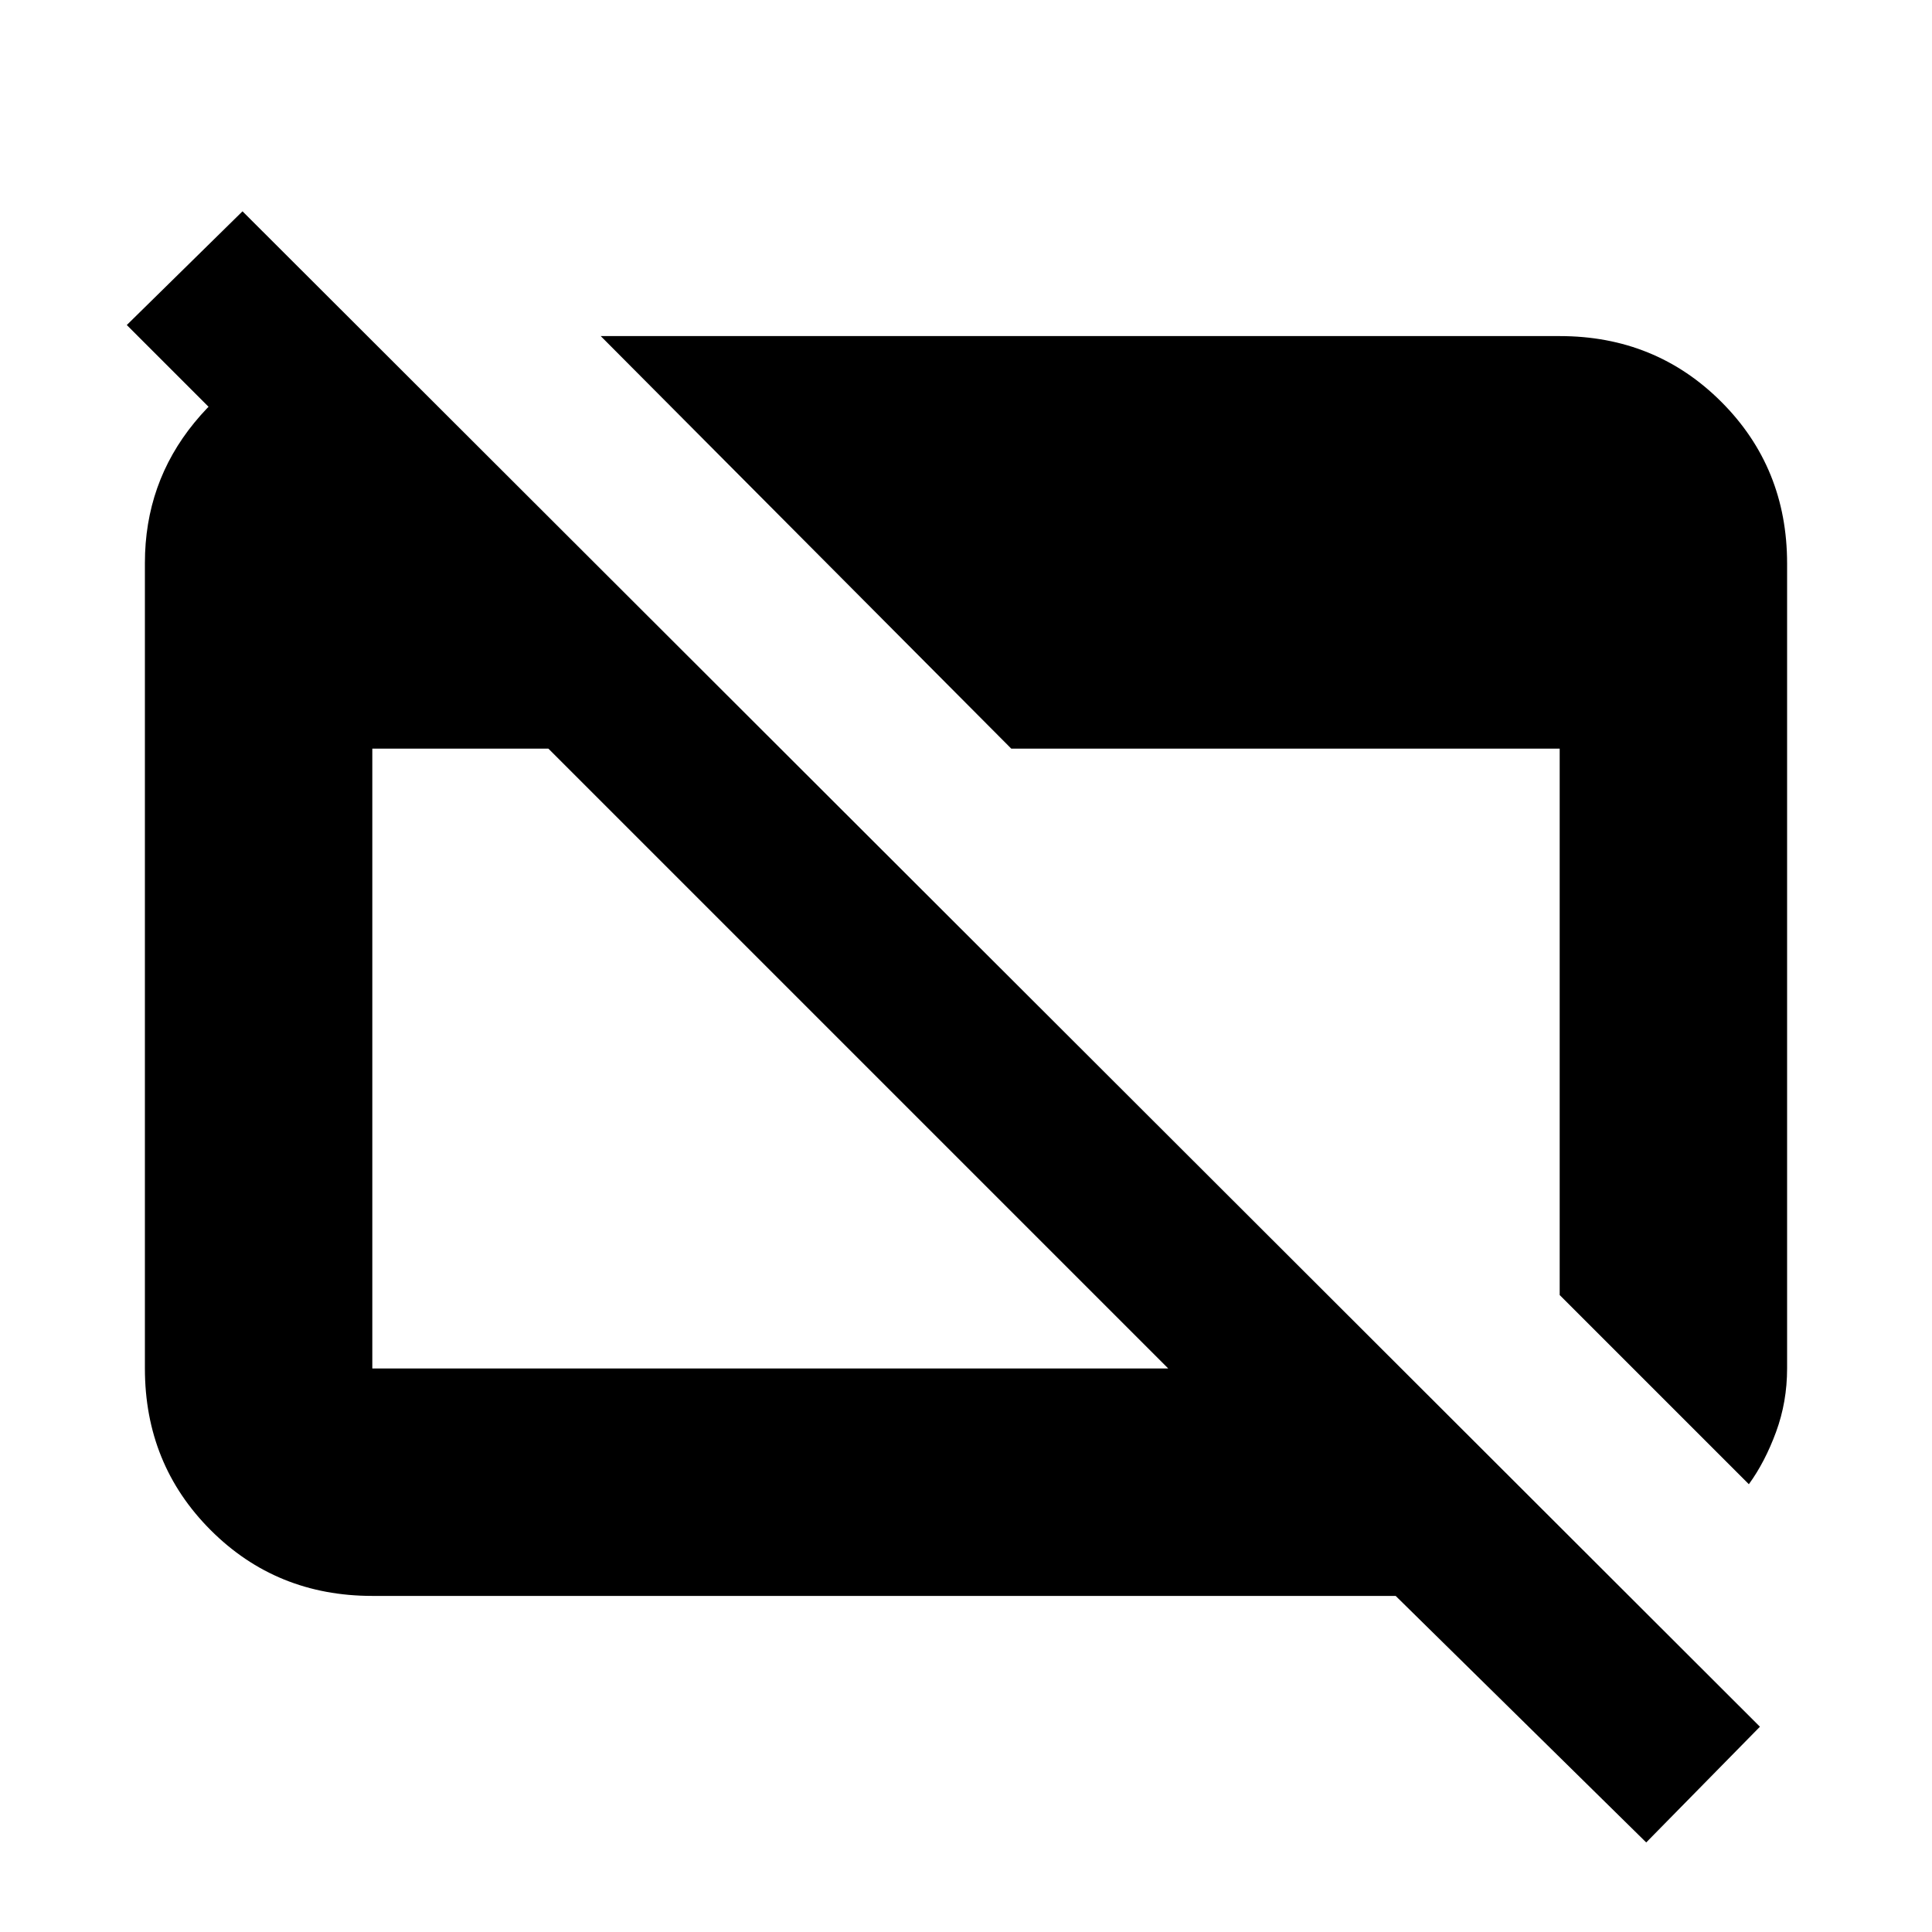 <svg xmlns="http://www.w3.org/2000/svg" height="20" viewBox="0 -960 960 960" width="20"><path d="M818-44.5 693.5-167H185q-47.64 0-80.32-32.69Q72-232.39 72-280.04v-400.24q0-39.66 24.56-69.69Q121.13-780 160-790h15.5v104L63-798.5l57.5-56.5 754 753L818-44.5ZM185-280h395.5l-308-308H185v308Zm684 57.5-94-94V-588H502.5l-204-205H775q47.64 0 80.32 32.68Q888-727.64 888-680v399.98q0 16.63-5.5 31.58Q877-233.5 869-222.5Z"/></svg>